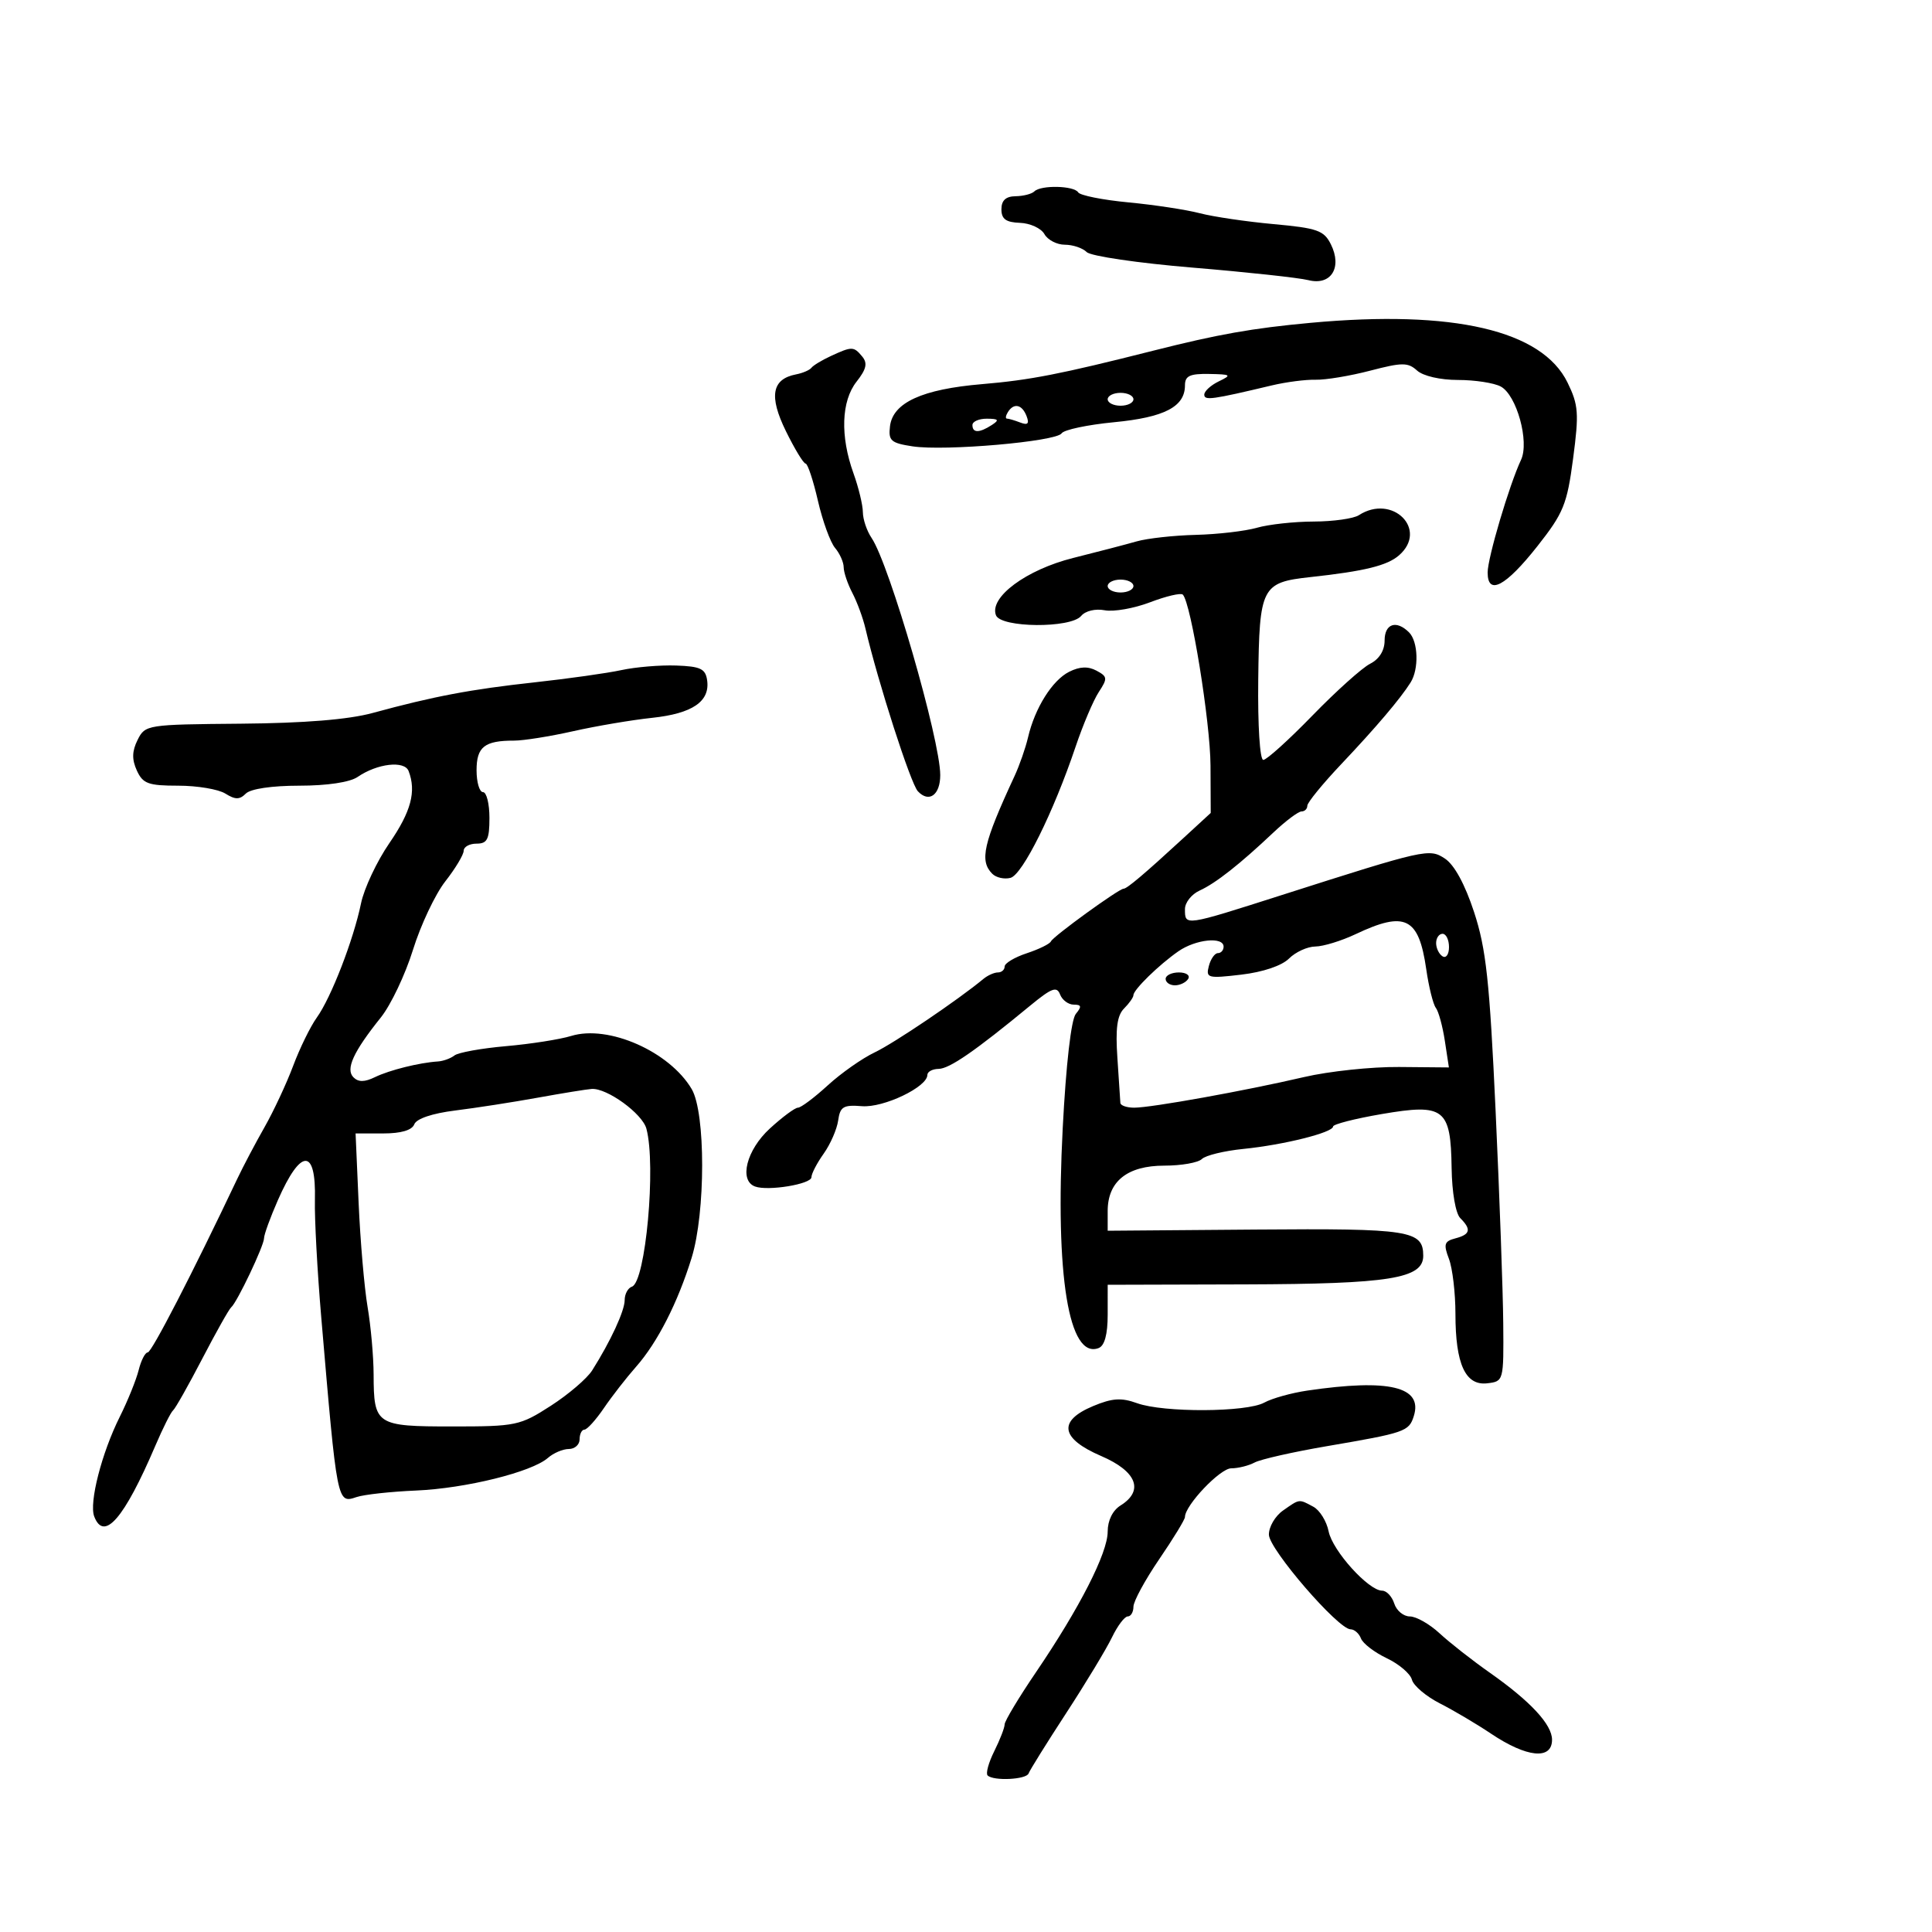 <svg xmlns="http://www.w3.org/2000/svg" width="300" height="300" viewBox="0 0 300 300" version="1.1">
	<path d="M 160.613 29.720 C 160.217 30.116, 158.905 30.453, 157.697 30.470 C 156.177 30.491, 155.500 31.116, 155.500 32.500 C 155.500 34.013, 156.201 34.525, 158.378 34.603 C 159.961 34.659, 161.670 35.447, 162.177 36.353 C 162.685 37.259, 164.112 38, 165.350 38 C 166.587 38, 168.114 38.514, 168.743 39.143 C 169.371 39.771, 176.774 40.857, 185.193 41.556 C 193.612 42.255, 201.701 43.131, 203.168 43.501 C 206.677 44.388, 208.457 41.551, 206.658 37.937 C 205.585 35.782, 204.558 35.419, 197.771 34.802 C 193.550 34.417, 188.388 33.656, 186.298 33.109 C 184.209 32.563, 179.228 31.806, 175.228 31.426 C 171.228 31.047, 167.714 30.346, 167.419 29.869 C 166.771 28.821, 161.625 28.708, 160.613 29.720 M 203.500 50.130 C 194.449 50.965, 189.154 51.903, 179 54.472 C 164.691 58.093, 159.921 59.024, 152.500 59.648 C 143.200 60.430, 138.636 62.518, 138.197 66.192 C 137.929 68.433, 138.334 68.795, 141.697 69.309 C 146.719 70.077, 164.025 68.565, 164.852 67.286 C 165.208 66.734, 168.875 65.958, 173 65.561 C 180.820 64.809, 184 63.156, 184 59.845 C 184 58.368, 184.747 58.013, 187.750 58.068 C 191.179 58.130, 191.307 58.228, 189.250 59.220 C 188.012 59.817, 187 60.743, 187 61.278 C 187 62.222, 188.174 62.062, 197.500 59.843 C 199.700 59.319, 202.758 58.924, 204.295 58.965 C 205.833 59.005, 209.642 58.373, 212.760 57.558 C 217.732 56.260, 218.627 56.257, 220.043 57.539 C 220.981 58.388, 223.643 59, 226.394 59 C 229 59, 231.987 59.458, 233.032 60.017 C 235.508 61.342, 237.511 68.586, 236.183 71.412 C 234.360 75.292, 231 86.626, 231 88.894 C 231 92.544, 233.795 91.065, 238.735 84.801 C 242.786 79.663, 243.331 78.324, 244.271 71.206 C 245.200 64.165, 245.107 62.888, 243.407 59.405 C 239.441 51.282, 225.681 48.084, 203.500 50.130 M 129 55.290 C 127.625 55.925, 126.275 56.743, 126 57.107 C 125.725 57.471, 124.648 57.933, 123.607 58.134 C 119.848 58.861, 119.372 61.523, 122.032 66.942 C 123.389 69.707, 124.766 71.976, 125.090 71.984 C 125.415 71.993, 126.277 74.588, 127.005 77.750 C 127.734 80.912, 128.931 84.210, 129.665 85.079 C 130.399 85.947, 131.003 87.297, 131.006 88.079 C 131.010 88.860, 131.615 90.655, 132.352 92.067 C 133.088 93.478, 134.001 95.953, 134.379 97.567 C 136.349 105.969, 141.405 121.674, 142.525 122.868 C 144.255 124.714, 146 123.451, 146 120.355 C 146 114.875, 138.108 87.618, 135.336 83.527 C 134.601 82.443, 133.993 80.643, 133.985 79.527 C 133.977 78.412, 133.321 75.700, 132.529 73.500 C 130.448 67.724, 130.630 62.286, 133.005 59.266 C 134.536 57.320, 134.744 56.396, 133.883 55.359 C 132.563 53.769, 132.301 53.765, 129 55.290 M 172 62 C 172 62.550, 172.900 63, 174 63 C 175.100 63, 176 62.550, 176 62 C 176 61.450, 175.100 61, 174 61 C 172.900 61, 172 61.450, 172 62 M 156.500 64 C 156.160 64.550, 156.097 65, 156.359 65 C 156.622 65, 157.553 65.275, 158.430 65.611 C 159.596 66.059, 159.857 65.791, 159.404 64.611 C 158.704 62.787, 157.417 62.516, 156.500 64 M 151 66 C 151 67.253, 152.061 67.253, 154 66 C 155.213 65.216, 155.069 65.028, 153.250 65.015 C 152.012 65.007, 151 65.450, 151 66 M 211 80 C 210.175 80.533, 207.022 80.976, 203.993 80.985 C 200.965 80.993, 196.996 81.428, 195.174 81.950 C 193.352 82.473, 189.080 82.969, 185.681 83.054 C 182.281 83.139, 178.150 83.594, 176.500 84.066 C 174.850 84.538, 170.418 85.695, 166.652 86.637 C 159.358 88.461, 153.581 92.744, 154.651 95.533 C 155.406 97.500, 166.268 97.587, 167.884 95.640 C 168.532 94.858, 170.088 94.485, 171.540 94.763 C 172.930 95.029, 176.104 94.468, 178.594 93.517 C 181.084 92.566, 183.366 92.033, 183.665 92.332 C 184.938 93.605, 187.936 112.099, 187.967 118.868 L 188 126.235 183.750 130.146 C 177.694 135.719, 174.998 138, 174.467 138 C 173.735 138, 163.535 145.397, 163.185 146.181 C 163.012 146.570, 161.325 147.398, 159.435 148.021 C 157.546 148.645, 156 149.570, 156 150.078 C 156 150.585, 155.531 151, 154.958 151 C 154.385 151, 153.372 151.451, 152.708 152.001 C 148.762 155.273, 138.823 161.990, 135.819 163.416 C 133.881 164.335, 130.597 166.643, 128.522 168.544 C 126.446 170.445, 124.370 172, 123.908 172 C 123.446 172, 121.477 173.459, 119.534 175.243 C 115.915 178.564, 114.710 183.315, 117.250 184.242 C 119.274 184.981, 126 183.869, 126 182.795 C 126 182.253, 126.855 180.608, 127.899 179.141 C 128.944 177.674, 129.957 175.355, 130.150 173.987 C 130.454 171.836, 130.954 171.536, 133.854 171.768 C 137.204 172.035, 144 168.787, 144 166.918 C 144 166.413, 144.787 165.989, 145.750 165.976 C 147.437 165.952, 151.413 163.207, 159.954 156.166 C 163.299 153.410, 164.104 153.107, 164.606 154.416 C 164.941 155.287, 165.896 156, 166.729 156 C 167.932 156, 167.999 156.296, 167.055 157.434 C 166.330 158.308, 165.533 165.250, 165.018 175.184 C 163.829 198.102, 165.953 211.106, 170.594 209.326 C 171.522 208.969, 172 207.209, 172.001 204.143 L 172.002 199.500 193.337 199.439 C 215.795 199.375, 221 198.540, 221 195.001 C 221 191.057, 218.940 190.734, 194.992 190.925 L 172 191.108 172 188.054 C 172 183.443, 175.048 181, 180.800 181 C 183.440 181, 186.062 180.538, 186.627 179.973 C 187.191 179.409, 190.094 178.702, 193.077 178.404 C 199.329 177.777, 207 175.860, 207 174.923 C 207 174.571, 210.403 173.701, 214.562 172.989 C 224.276 171.328, 225.275 172.102, 225.407 181.393 C 225.461 185.146, 226.029 188.429, 226.750 189.150 C 228.502 190.902, 228.313 191.685, 225.990 192.292 C 224.265 192.743, 224.123 193.194, 224.990 195.474 C 225.546 196.935, 226 200.780, 226 204.018 C 226 211.817, 227.545 215.193, 230.933 214.799 C 233.483 214.502, 233.500 214.442, 233.423 205.500 C 233.381 200.550, 232.847 185.681, 232.235 172.459 C 231.302 152.291, 230.764 147.322, 228.892 141.621 C 227.471 137.293, 225.824 134.276, 224.357 133.314 C 221.927 131.722, 221.370 131.847, 199 138.994 C 183.855 143.833, 184 143.812, 184 141.161 C 184 140.149, 185.025 138.854, 186.277 138.284 C 188.782 137.142, 192.488 134.226, 197.758 129.250 C 199.651 127.463, 201.605 126, 202.100 126 C 202.595 126, 203 125.601, 203 125.113 C 203 124.625, 205.363 121.728, 208.250 118.676 C 213.688 112.927, 217.416 108.538, 219.033 105.981 C 220.352 103.895, 220.224 99.624, 218.800 98.200 C 216.827 96.227, 215 96.835, 215 99.465 C 215 101.017, 214.167 102.352, 212.750 103.069 C 211.512 103.696, 207.484 107.312, 203.798 111.104 C 200.112 114.897, 196.677 118, 196.164 118 C 195.630 118, 195.294 112.675, 195.379 105.523 C 195.548 91.106, 195.890 90.436, 203.500 89.608 C 211.891 88.695, 215.421 87.826, 217.250 86.223 C 221.823 82.217, 216.213 76.631, 211 80 M 172 91 C 172 91.550, 172.900 92, 174 92 C 175.100 92, 176 91.550, 176 91 C 176 90.450, 175.100 90, 174 90 C 172.900 90, 172 90.450, 172 91 M 96.500 104.051 C 94.300 104.528, 88.225 105.384, 83 105.955 C 73.104 107.035, 67.367 108.120, 57.863 110.711 C 54.113 111.734, 47.261 112.290, 37.392 112.374 C 22.803 112.498, 22.539 112.539, 21.366 114.893 C 20.495 116.640, 20.463 117.922, 21.247 119.643 C 22.181 121.692, 23.021 122, 27.674 122 C 30.618 122, 33.910 122.551, 34.989 123.225 C 36.536 124.192, 37.208 124.192, 38.175 123.225 C 38.911 122.489, 42.226 122, 46.477 122 C 50.793 122, 54.325 121.471, 55.527 120.646 C 58.583 118.547, 62.809 118.059, 63.450 119.730 C 64.666 122.898, 63.833 126.019, 60.465 130.915 C 58.520 133.742, 56.538 137.955, 56.059 140.277 C 54.892 145.938, 51.415 154.919, 49.197 158 C 48.207 159.375, 46.554 162.750, 45.523 165.500 C 44.492 168.250, 42.490 172.537, 41.074 175.027 C 39.658 177.517, 37.759 181.117, 36.853 183.027 C 29.898 197.694, 23.552 210, 22.944 210 C 22.544 210, 21.908 211.238, 21.531 212.750 C 21.153 214.262, 19.833 217.525, 18.597 220 C 15.787 225.627, 13.810 233.340, 14.630 235.477 C 16.148 239.433, 19.286 235.802, 24.118 224.500 C 25.294 221.750, 26.536 219.275, 26.878 219 C 27.220 218.725, 29.253 215.125, 31.397 211 C 33.540 206.875, 35.565 203.275, 35.898 203 C 36.808 202.247, 41 193.429, 41 192.268 C 41 191.710, 41.964 189.060, 43.142 186.377 C 46.714 178.243, 49.100 178.218, 48.899 186.318 C 48.828 189.168, 49.269 197.350, 49.879 204.500 C 52.367 233.650, 52.332 233.474, 55.379 232.459 C 56.546 232.070, 60.690 231.617, 64.588 231.451 C 72.299 231.124, 82.567 228.584, 85.079 226.383 C 85.947 225.623, 87.410 225, 88.329 225 C 89.248 225, 90 224.325, 90 223.500 C 90 222.675, 90.338 221.997, 90.750 221.993 C 91.162 221.989, 92.523 220.484, 93.774 218.647 C 95.024 216.810, 97.274 213.919, 98.774 212.222 C 102.083 208.476, 105.248 202.270, 107.397 195.312 C 109.571 188.275, 109.576 172.784, 107.405 169.109 C 103.959 163.274, 94.470 159.090, 88.700 160.860 C 86.940 161.400, 82.382 162.114, 78.571 162.447 C 74.760 162.780, 71.160 163.429, 70.571 163.890 C 69.982 164.350, 68.825 164.771, 68 164.823 C 65.108 165.009, 60.479 166.161, 58.230 167.255 C 56.614 168.041, 55.650 168.050, 54.887 167.287 C 53.625 166.025, 54.857 163.331, 59.142 157.984 C 60.691 156.050, 62.935 151.325, 64.128 147.484 C 65.321 143.643, 67.580 138.860, 69.148 136.856 C 70.717 134.852, 72 132.714, 72 132.106 C 72 131.498, 72.900 131, 74 131 C 75.667 131, 76 130.333, 76 127 C 76 124.800, 75.550 123, 75 123 C 74.450 123, 74 121.473, 74 119.607 C 74 115.970, 75.231 114.998, 79.832 115.003 C 81.299 115.004, 85.425 114.346, 89 113.541 C 92.575 112.736, 98.088 111.802, 101.251 111.466 C 107.527 110.800, 110.274 108.924, 109.803 105.625 C 109.549 103.847, 108.766 103.474, 105 103.343 C 102.525 103.256, 98.700 103.575, 96.500 104.051 M 166.017 104.315 C 163.395 105.634, 160.697 109.937, 159.632 114.500 C 159.246 116.150, 158.305 118.850, 157.540 120.500 C 152.677 130.983, 152.067 133.667, 154.084 135.684 C 154.681 136.281, 155.953 136.564, 156.911 136.313 C 158.776 135.825, 163.584 126.140, 167.012 115.964 C 168.156 112.567, 169.777 108.743, 170.614 107.466 C 172.009 105.337, 171.979 105.059, 170.255 104.136 C 168.950 103.438, 167.652 103.493, 166.017 104.315 M 210.500 145.055 C 208.300 146.096, 205.488 146.959, 204.250 146.974 C 203.012 146.988, 201.170 147.830, 200.156 148.844 C 199.043 149.957, 196.109 150.947, 192.750 151.342 C 187.532 151.955, 187.221 151.872, 187.711 149.998 C 187.998 148.899, 188.631 148, 189.117 148 C 189.602 148, 190 147.550, 190 147 C 190 145.401, 185.669 145.844, 182.973 147.720 C 179.962 149.814, 176 153.682, 176 154.526 C 176 154.865, 175.343 155.800, 174.540 156.603 C 173.467 157.675, 173.194 159.711, 173.509 164.281 C 173.745 167.702, 173.952 170.838, 173.969 171.250 C 173.986 171.662, 174.953 172, 176.118 172 C 178.800 172, 193.345 169.378, 202.500 167.244 C 206.350 166.346, 212.984 165.643, 217.242 165.682 L 224.984 165.751 224.355 161.626 C 224.010 159.357, 223.381 157.050, 222.957 156.500 C 222.534 155.950, 221.863 153.250, 221.467 150.500 C 220.308 142.446, 218.213 141.405, 210.500 145.055 M 223 146.441 C 223 147.234, 223.450 148.160, 224 148.500 C 224.550 148.840, 225 148.191, 225 147.059 C 225 145.927, 224.550 145, 224 145 C 223.450 145, 223 145.648, 223 146.441 M 181 152 C 181 152.550, 181.648 153, 182.441 153 C 183.234 153, 184.160 152.550, 184.500 152 C 184.840 151.450, 184.191 151, 183.059 151 C 181.927 151, 181 151.450, 181 152 M 83.500 170.448 C 79.650 171.146, 73.885 172.041, 70.688 172.438 C 67.128 172.880, 64.665 173.710, 64.331 174.580 C 63.977 175.501, 62.281 176, 59.501 176 L 55.215 176 55.685 186.750 C 55.943 192.662, 56.570 199.945, 57.077 202.934 C 57.585 205.922, 58.007 210.647, 58.015 213.434 C 58.039 221.273, 58.382 221.500, 70.240 221.500 C 80.137 221.500, 80.744 221.373, 85.523 218.295 C 88.260 216.532, 91.153 214.057, 91.952 212.795 C 94.822 208.257, 97 203.546, 97 201.872 C 97 200.934, 97.507 199.998, 98.127 199.791 C 100.247 199.084, 101.905 180.977, 100.373 175.261 C 99.745 172.920, 94.262 168.935, 91.882 169.090 C 91.122 169.140, 87.350 169.751, 83.500 170.448 M 203 215.929 C 200.525 216.294, 197.517 217.134, 196.316 217.796 C 193.571 219.309, 180.660 219.368, 176.562 217.886 C 174.117 217.002, 172.709 217.095, 169.741 218.335 C 164.226 220.639, 164.670 223.372, 171 226.095 C 176.510 228.466, 177.683 231.468, 174 233.768 C 172.770 234.536, 172 236.100, 172 237.831 C 172 241.147, 167.654 249.668, 160.865 259.663 C 158.189 263.603, 156 267.247, 156 267.760 C 156 268.273, 155.278 270.140, 154.396 271.909 C 153.513 273.677, 153.045 275.378, 153.354 275.687 C 154.254 276.588, 159.387 276.336, 159.722 275.375 C 159.890 274.894, 162.519 270.675, 165.565 266 C 168.611 261.325, 171.806 256.038, 172.665 254.250 C 173.525 252.463, 174.627 251, 175.114 251 C 175.601 251, 176 250.320, 176 249.489 C 176 248.657, 177.800 245.340, 180 242.117 C 182.200 238.894, 184 235.944, 184 235.562 C 184 233.748, 189.461 228, 191.184 228 C 192.255 228, 193.892 227.593, 194.822 227.095 C 195.752 226.598, 200.785 225.460, 206.006 224.567 C 218.200 222.482, 218.775 222.284, 219.531 219.901 C 220.983 215.329, 215.702 214.060, 203 215.929 M 199.223 234.557 C 198 235.413, 197.015 237.100, 197.034 238.307 C 197.069 240.577, 207.795 253, 209.720 253 C 210.306 253, 211.032 253.641, 211.333 254.424 C 211.633 255.208, 213.437 256.588, 215.340 257.491 C 217.244 258.395, 219.001 259.895, 219.244 260.825 C 219.487 261.755, 221.444 263.412, 223.593 264.508 C 225.742 265.603, 229.300 267.708, 231.500 269.186 C 237.067 272.925, 241 273.322, 241 270.146 C 241 267.783, 237.650 264.174, 231.337 259.737 C 228.601 257.814, 225.090 255.061, 223.535 253.620 C 221.980 252.179, 219.904 251, 218.921 251 C 217.939 251, 216.849 250.100, 216.500 249 C 216.151 247.900, 215.306 247, 214.622 247 C 212.507 247, 206.909 240.797, 206.307 237.787 C 205.993 236.215, 204.925 234.495, 203.934 233.964 C 201.651 232.743, 201.847 232.718, 199.223 234.557" stroke="none" fill="black" fill-rule="evenodd"/>
</svg>